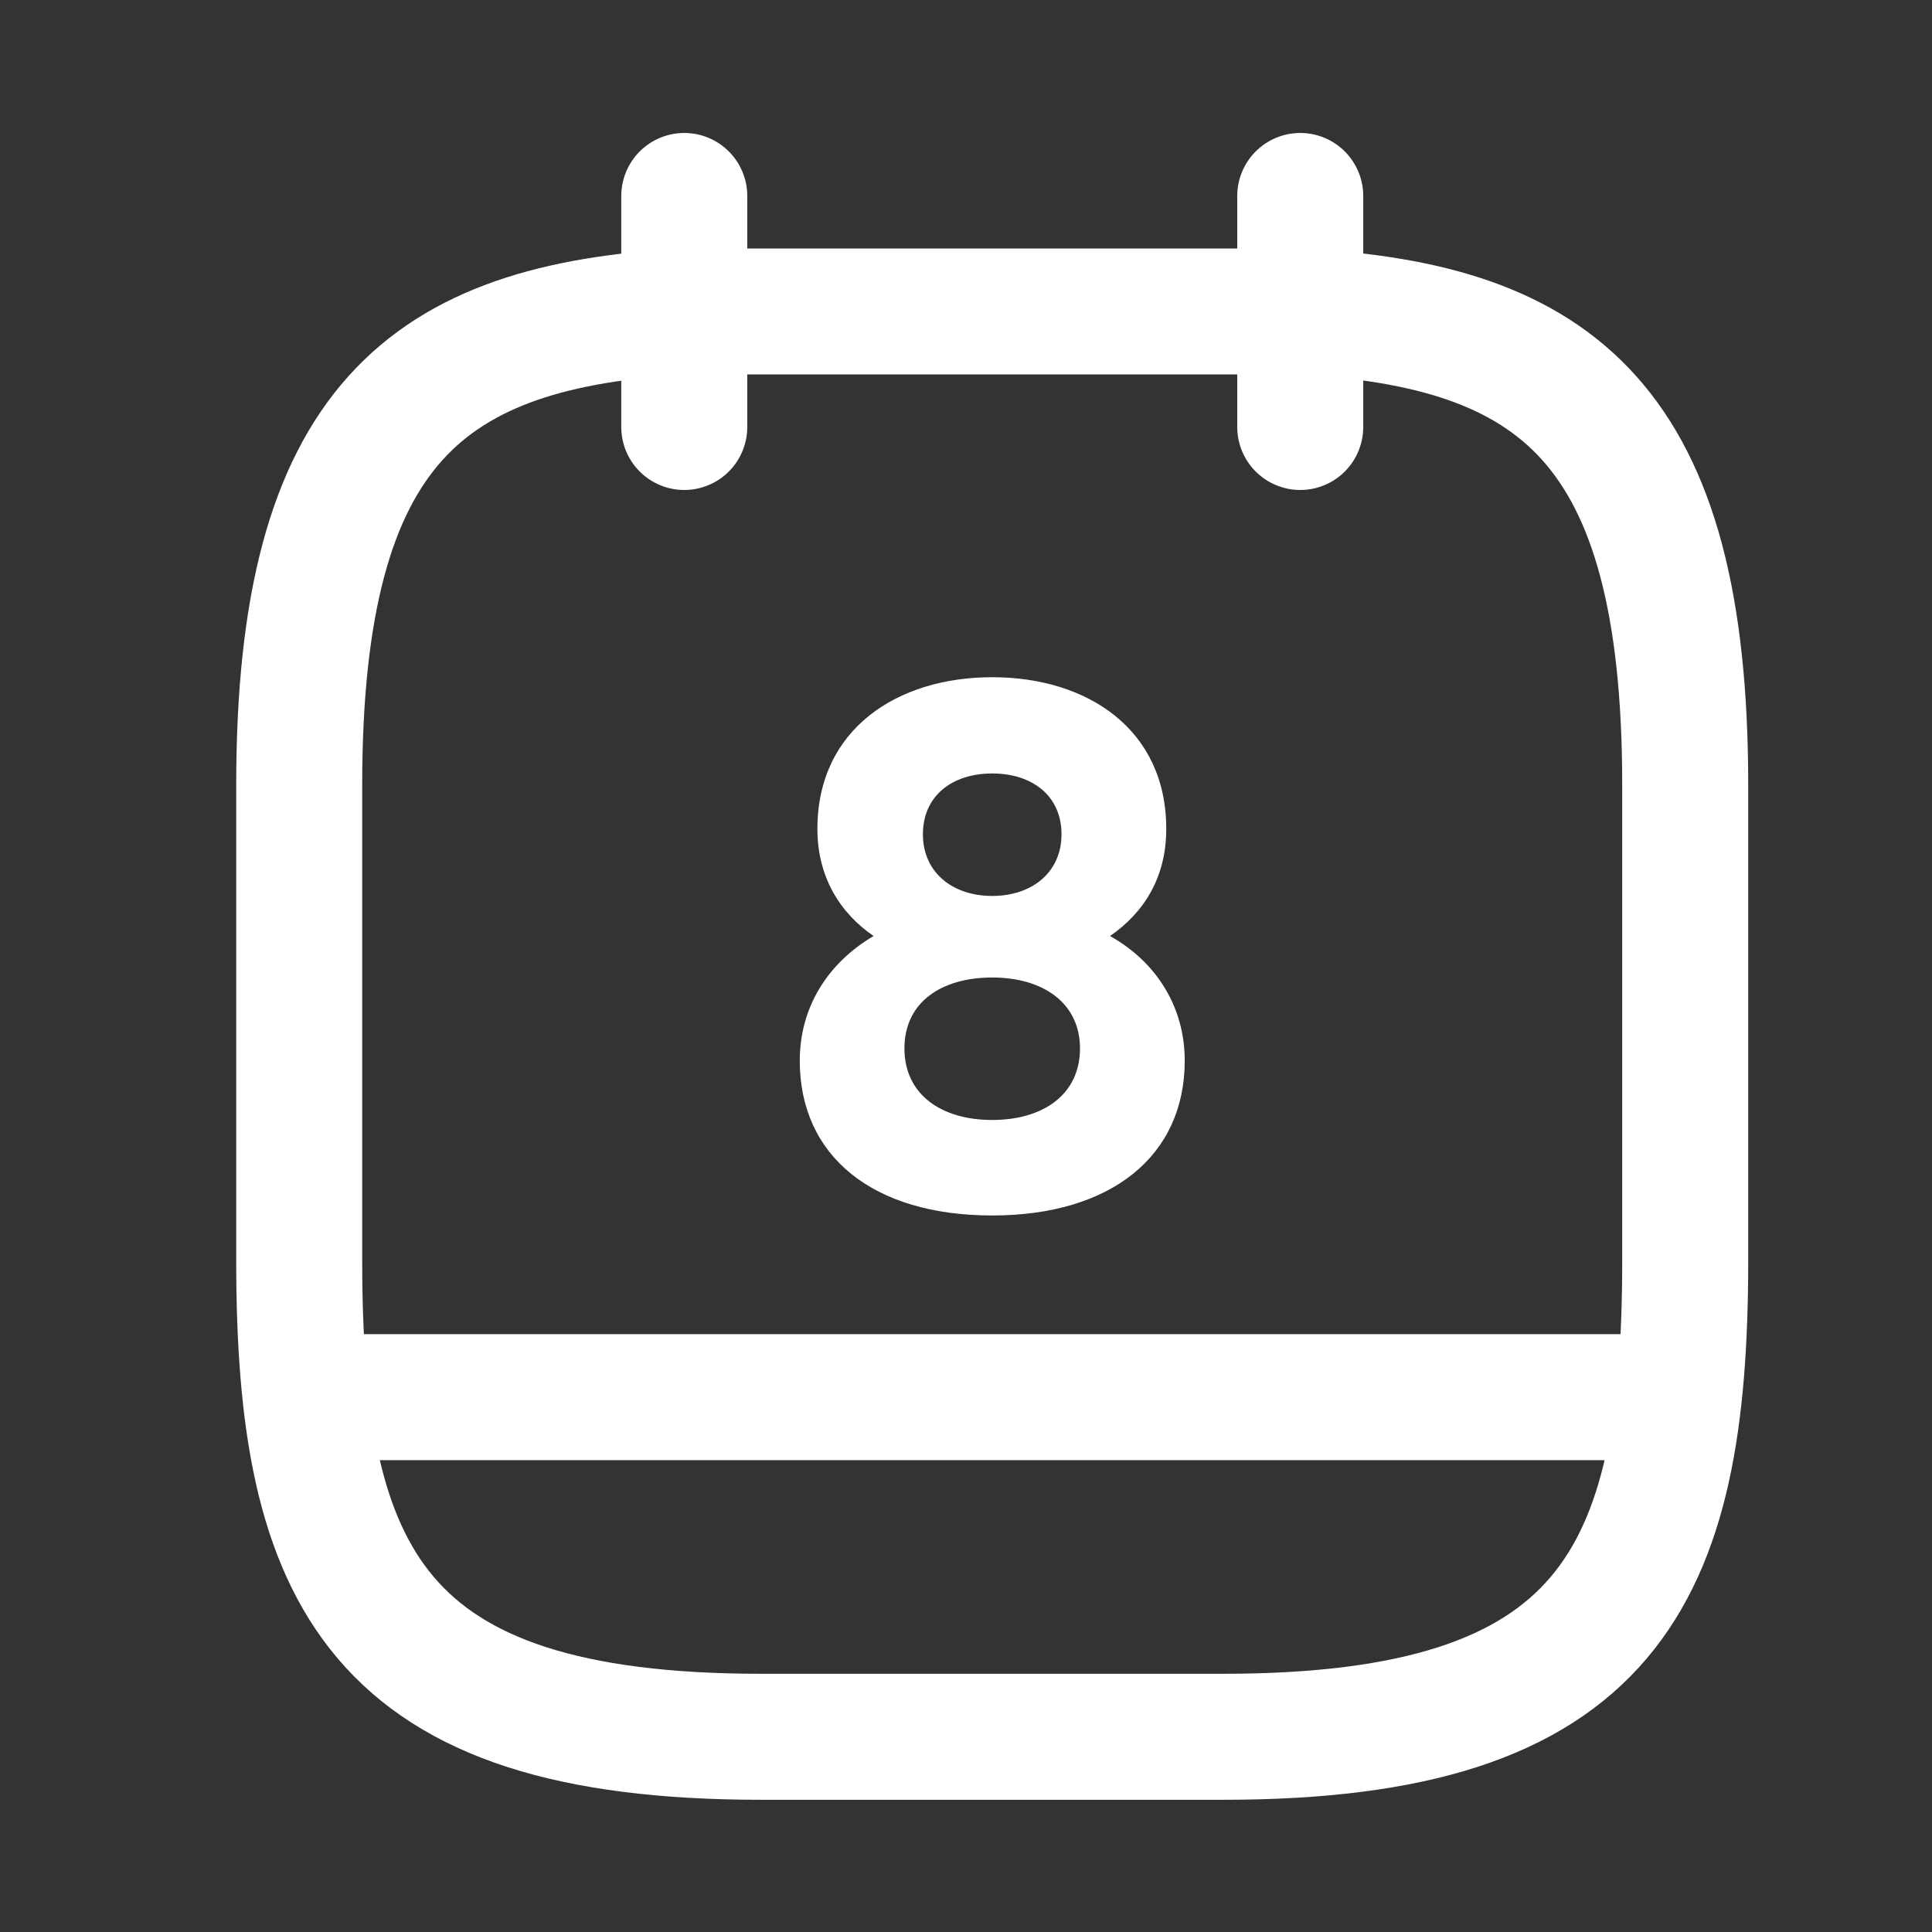 <svg width="23" height="23" viewBox="0 0 23 23" fill="none" xmlns="http://www.w3.org/2000/svg">
<rect x="0" y="0" width="23" height="23" fill="#333333" stroke="none"/>
<path d="M8.146 2.333V5.083" stroke="white" stroke-width="1.5" stroke-miterlimit="10" stroke-linecap="round" stroke-linejoin="round"/>
<path d="M15.479 2.333V5.083" stroke="white" stroke-width="1.5" stroke-miterlimit="10" stroke-linecap="round" stroke-linejoin="round"/>
<path d="M15.479 3.708C18.532 3.873 20.062 5.037 20.062 9.346V15.011C20.062 18.788 19.146 20.676 14.562 20.676H9.062C4.479 20.676 3.562 18.788 3.562 15.011V9.346C3.562 5.037 5.093 3.882 8.146 3.708H15.479Z" stroke="white" stroke-width="1.5" stroke-miterlimit="10" stroke-linecap="round" stroke-linejoin="round"/>
<path d="M19.834 16.633H3.792" stroke="white" stroke-width="1.5" stroke-miterlimit="10" stroke-linecap="round" stroke-linejoin="round"/>
<path d="M11.812 8.062C10.685 8.062 9.731 8.677 9.731 9.868C9.731 10.437 9.997 10.867 10.4 11.143C9.841 11.473 9.521 12.004 9.521 12.627C9.521 13.764 10.391 14.47 11.812 14.47C13.224 14.47 14.104 13.764 14.104 12.627C14.104 12.004 13.783 11.463 13.215 11.143C13.627 10.858 13.884 10.437 13.884 9.868C13.884 8.677 12.94 8.062 11.812 8.062ZM11.812 10.666C11.335 10.666 10.987 10.382 10.987 9.932C10.987 9.474 11.335 9.208 11.812 9.208C12.289 9.208 12.637 9.474 12.637 9.932C12.637 10.382 12.289 10.666 11.812 10.666ZM11.812 13.333C11.207 13.333 10.767 13.031 10.767 12.481C10.767 11.931 11.207 11.637 11.812 11.637C12.417 11.637 12.857 11.94 12.857 12.481C12.857 13.031 12.417 13.333 11.812 13.333Z" fill="white"/>
</svg>
